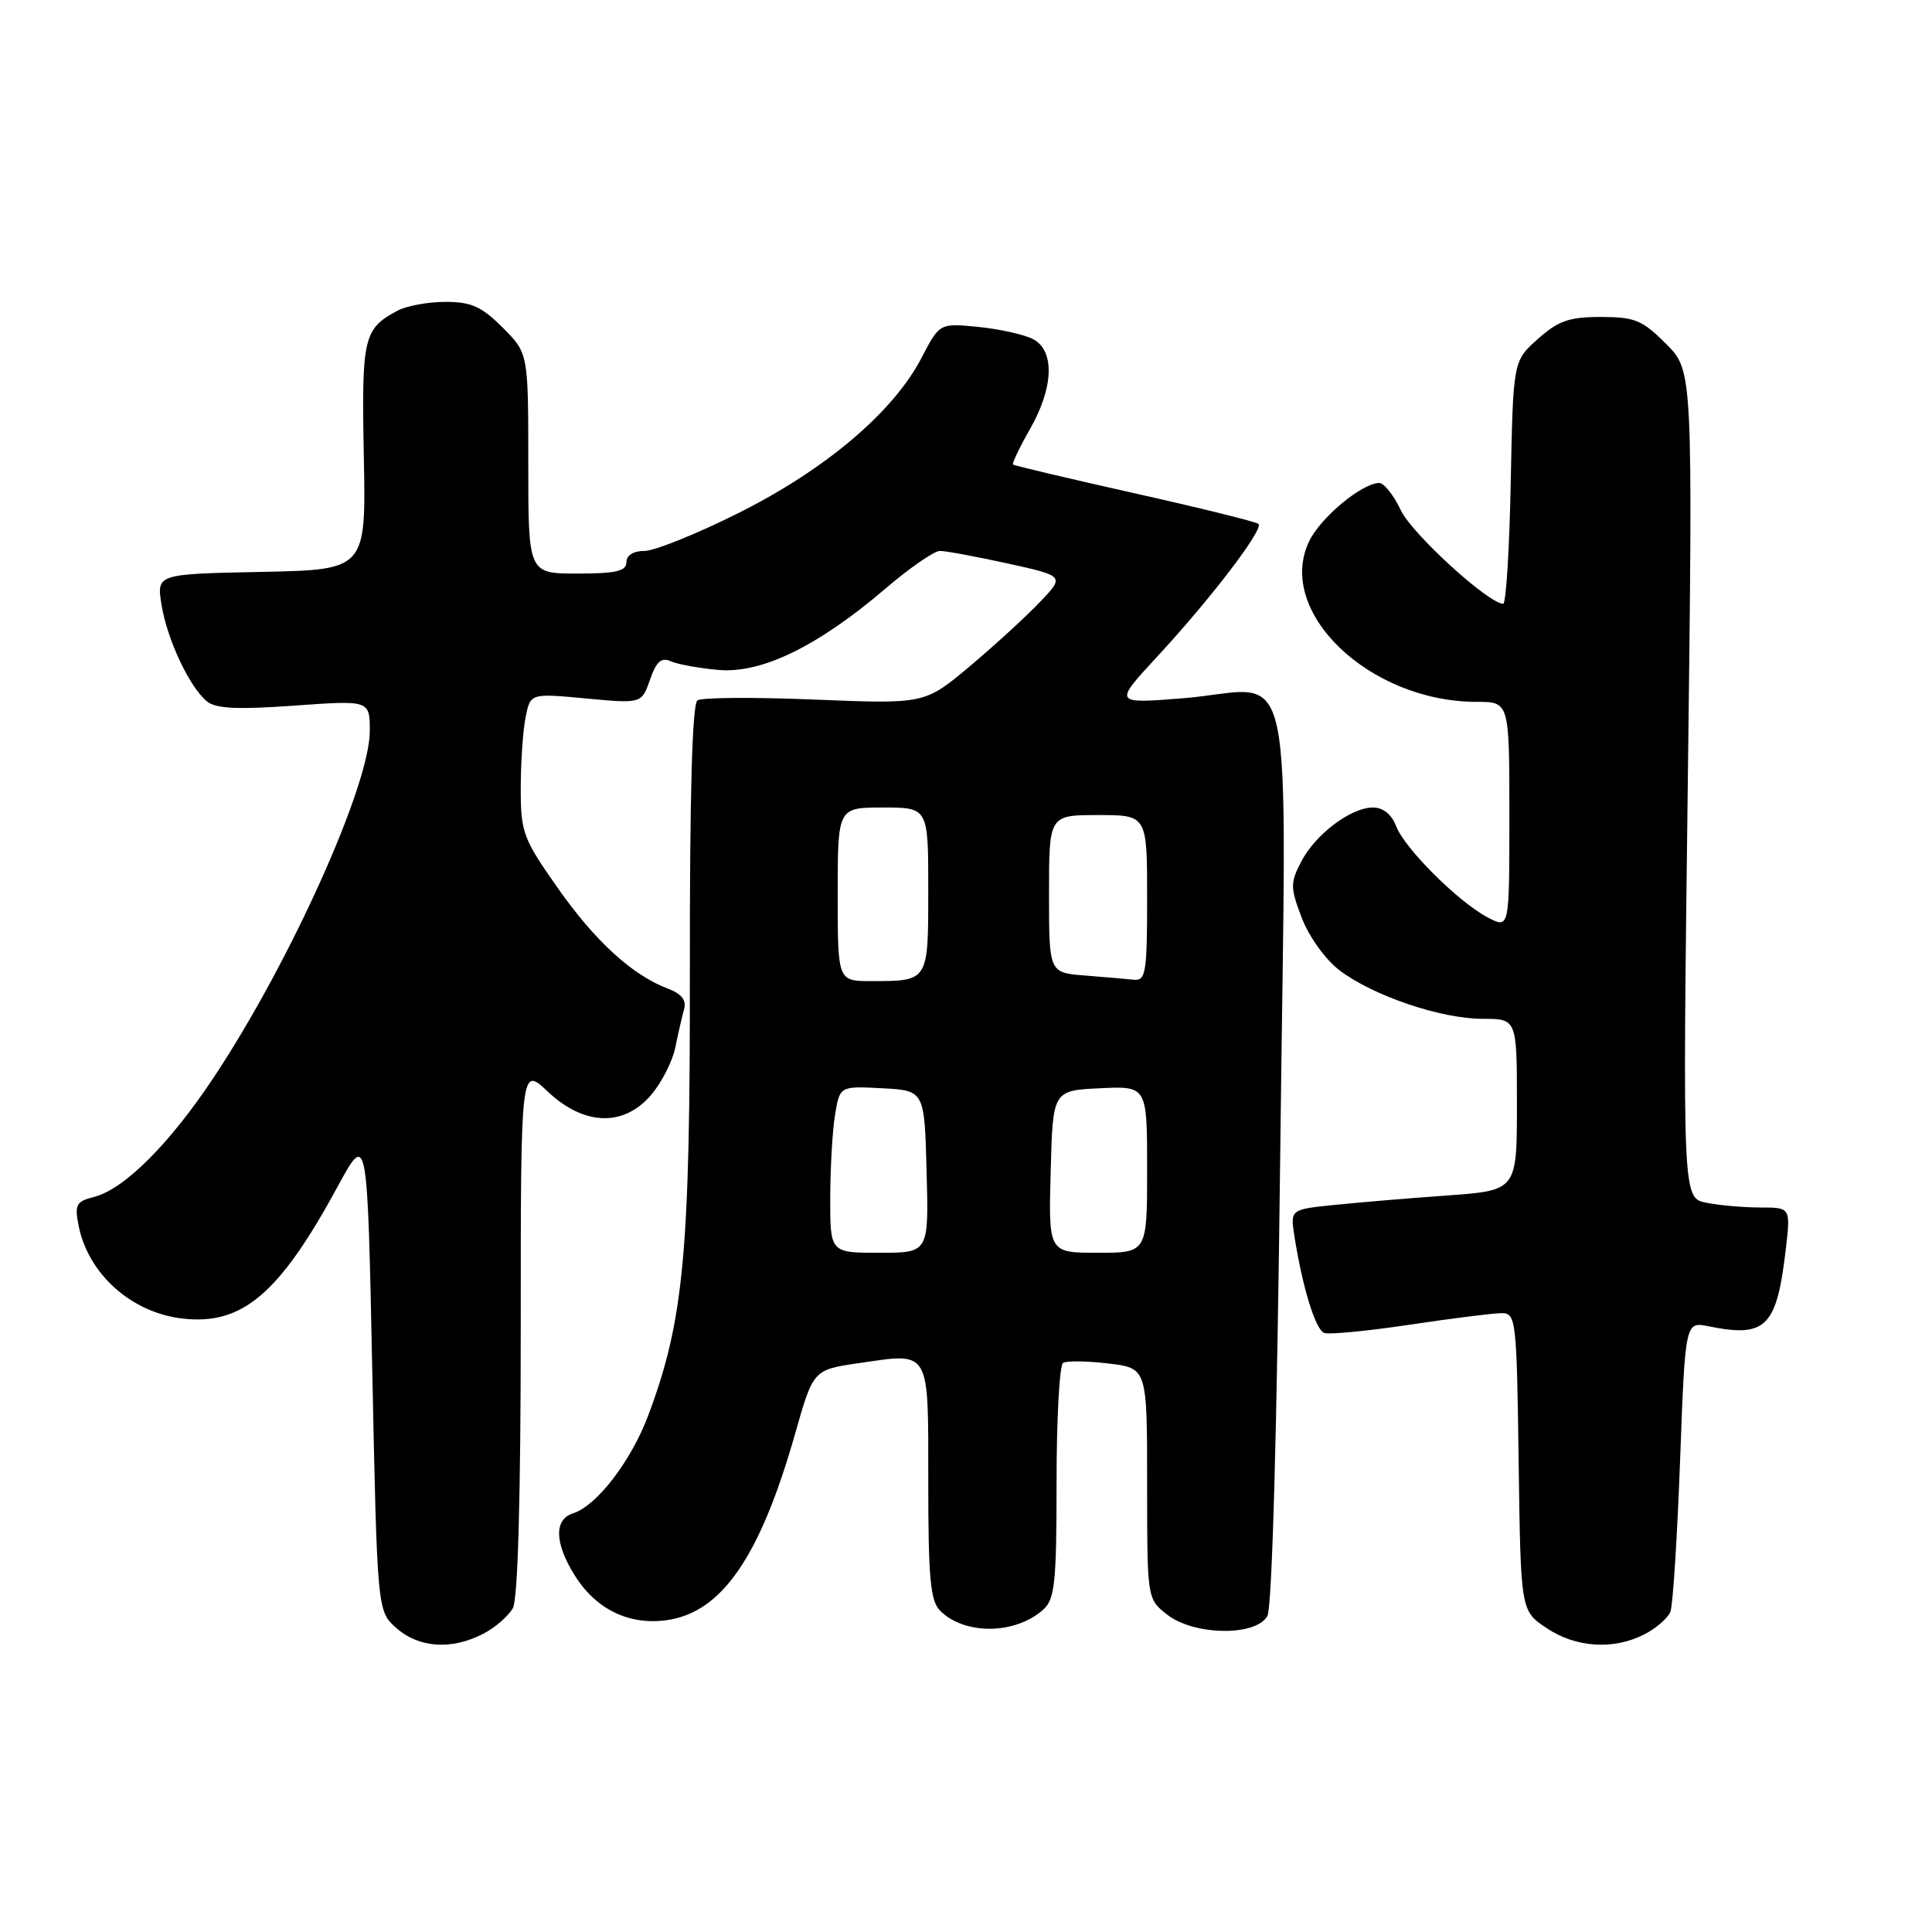 <?xml version="1.0" encoding="UTF-8" standalone="no"?>
<!DOCTYPE svg PUBLIC "-//W3C//DTD SVG 1.1//EN" "http://www.w3.org/Graphics/SVG/1.1/DTD/svg11.dtd" >
<svg xmlns="http://www.w3.org/2000/svg" xmlns:xlink="http://www.w3.org/1999/xlink" version="1.1" viewBox="0 0 256 256">
 <g >
 <path fill="currentColor"
d=" M 64.02 216.49 C 65.63 215.66 67.40 214.11 67.97 213.06 C 68.62 211.84 69.00 198.25 69.00 176.20 C 69.00 141.26 69.00 141.26 72.57 144.63 C 77.41 149.20 82.69 149.35 86.33 145.02 C 87.70 143.39 89.13 140.57 89.49 138.77 C 89.85 136.97 90.37 134.71 90.64 133.75 C 90.98 132.54 90.33 131.69 88.50 131.00 C 83.76 129.20 78.84 124.70 73.88 117.63 C 69.31 111.13 69.00 110.29 69.00 104.47 C 69.00 101.05 69.29 96.81 69.64 95.05 C 70.28 91.86 70.28 91.86 77.65 92.55 C 85.02 93.24 85.02 93.24 86.13 90.06 C 86.97 87.65 87.63 87.06 88.87 87.62 C 89.77 88.02 92.61 88.54 95.19 88.77 C 100.91 89.28 108.38 85.64 117.33 77.99 C 120.54 75.24 123.79 73.00 124.55 73.00 C 125.32 73.00 129.35 73.75 133.51 74.66 C 141.08 76.33 141.08 76.33 137.79 79.78 C 135.98 81.68 131.81 85.50 128.52 88.27 C 122.54 93.29 122.54 93.29 108.00 92.70 C 100.00 92.37 92.99 92.41 92.42 92.80 C 91.72 93.26 91.39 105.27 91.41 128.50 C 91.45 165.98 90.62 174.93 85.91 187.51 C 83.64 193.58 79.08 199.52 75.94 200.52 C 73.41 201.32 73.47 204.41 76.10 208.66 C 78.90 213.20 83.27 215.36 88.27 214.69 C 95.61 213.71 100.69 206.36 105.35 190.00 C 107.76 181.50 107.76 181.50 113.82 180.62 C 123.36 179.23 123.00 178.62 123.00 196.40 C 123.00 209.11 123.28 212.14 124.57 213.43 C 127.82 216.68 134.55 216.60 138.25 213.27 C 139.77 211.90 140.00 209.69 140.00 196.40 C 140.00 188.00 140.39 180.88 140.86 180.59 C 141.33 180.30 144.03 180.33 146.86 180.67 C 152.00 181.28 152.00 181.28 152.00 196.57 C 152.00 211.85 152.00 211.85 154.63 213.93 C 158.21 216.74 166.47 216.85 167.94 214.11 C 168.56 212.95 169.21 189.47 169.64 152.73 C 170.43 83.83 172.04 91.31 156.68 92.53 C 147.56 93.25 147.56 93.25 153.34 87.00 C 160.41 79.37 167.46 70.13 166.76 69.43 C 166.48 69.15 159.10 67.32 150.37 65.37 C 141.64 63.41 134.38 61.70 134.23 61.55 C 134.08 61.41 135.08 59.31 136.46 56.89 C 139.61 51.39 139.80 46.50 136.91 44.95 C 135.77 44.34 132.50 43.61 129.66 43.32 C 124.50 42.81 124.50 42.81 122.09 47.45 C 118.37 54.59 109.41 62.19 97.91 67.95 C 92.36 70.73 86.73 73.00 85.41 73.00 C 83.93 73.00 83.00 73.58 83.00 74.50 C 83.00 75.68 81.61 76.00 76.50 76.00 C 70.00 76.00 70.00 76.00 70.00 61.40 C 70.00 46.80 70.00 46.80 66.60 43.40 C 63.82 40.62 62.44 40.00 59.03 40.00 C 56.74 40.00 53.89 40.52 52.68 41.16 C 48.16 43.58 47.90 44.67 48.21 60.50 C 48.50 75.50 48.50 75.50 34.63 75.78 C 20.75 76.06 20.75 76.06 21.40 80.12 C 22.14 84.72 25.08 90.99 27.41 92.93 C 28.59 93.90 31.40 94.04 38.98 93.50 C 49.00 92.78 49.00 92.78 49.00 96.87 C 49.00 104.04 38.51 127.36 28.43 142.60 C 22.52 151.53 16.46 157.60 12.43 158.61 C 10.11 159.19 9.87 159.63 10.41 162.38 C 11.67 168.81 17.43 173.96 24.22 174.72 C 32.14 175.61 37.03 171.43 44.76 157.19 C 48.68 149.98 48.68 149.98 49.33 181.74 C 49.99 213.50 49.99 213.50 52.55 215.75 C 55.53 218.37 59.85 218.65 64.02 216.49 Z  M 217.93 216.54 C 219.48 215.73 221.02 214.39 221.34 213.55 C 221.67 212.71 222.24 203.71 222.62 193.56 C 223.30 175.11 223.30 175.11 226.40 175.74 C 233.97 177.28 235.41 175.86 236.61 165.67 C 237.28 160.00 237.28 160.00 233.26 160.00 C 231.06 160.00 227.83 159.72 226.10 159.37 C 222.95 158.74 222.95 158.74 223.64 103.93 C 224.32 49.12 224.32 49.12 220.76 45.56 C 217.61 42.41 216.61 42.00 212.12 42.00 C 207.91 42.00 206.47 42.51 203.77 44.92 C 200.50 47.83 200.50 47.83 200.18 63.92 C 200.01 72.76 199.56 80.00 199.18 80.00 C 197.24 80.00 187.11 70.75 185.62 67.62 C 184.68 65.63 183.39 64.00 182.76 64.00 C 180.48 64.00 174.97 68.58 173.46 71.74 C 169.00 81.08 181.46 93.00 195.68 93.00 C 200.00 93.00 200.00 93.00 200.00 108.03 C 200.00 123.05 200.00 123.05 197.20 121.60 C 193.32 119.60 186.12 112.44 184.99 109.46 C 184.40 107.91 183.26 107.00 181.93 107.00 C 178.99 107.00 174.28 110.56 172.40 114.20 C 170.96 116.99 170.96 117.62 172.50 121.64 C 173.44 124.11 175.62 127.14 177.48 128.56 C 181.93 131.95 190.93 135.00 196.48 135.00 C 201.00 135.00 201.00 135.00 201.00 146.37 C 201.00 157.74 201.00 157.74 191.75 158.41 C 186.66 158.77 179.90 159.34 176.73 159.67 C 170.96 160.26 170.96 160.26 171.53 163.88 C 172.60 170.64 174.31 176.18 175.46 176.62 C 176.09 176.86 181.19 176.37 186.79 175.53 C 192.40 174.69 197.88 174.00 198.97 174.00 C 200.88 174.00 200.97 174.81 201.23 193.71 C 201.50 213.42 201.50 213.42 204.90 215.71 C 208.80 218.34 213.83 218.66 217.93 216.54 Z  M 110.01 158.75 C 110.02 154.76 110.30 149.79 110.65 147.70 C 111.28 143.91 111.28 143.91 116.89 144.20 C 122.50 144.50 122.50 144.50 122.78 155.25 C 123.07 166.00 123.07 166.00 116.53 166.00 C 110.00 166.00 110.00 166.00 110.01 158.75 Z  M 139.22 155.25 C 139.50 144.50 139.50 144.50 145.75 144.20 C 152.00 143.90 152.00 143.90 152.00 154.95 C 152.00 166.00 152.00 166.00 145.47 166.00 C 138.93 166.00 138.93 166.00 139.22 155.25 Z  M 111.00 118.50 C 111.00 107.00 111.00 107.00 117.00 107.00 C 123.00 107.00 123.00 107.00 123.00 117.89 C 123.00 130.11 123.07 130.00 115.42 130.00 C 111.00 130.00 111.00 130.00 111.00 118.50 Z  M 143.75 129.26 C 139.00 128.89 139.00 128.89 139.00 118.45 C 139.00 108.00 139.00 108.00 145.50 108.00 C 152.00 108.00 152.00 108.00 152.00 119.00 C 152.00 128.88 151.82 129.98 150.25 129.82 C 149.29 129.72 146.36 129.47 143.75 129.26 Z "/>
</g>
</svg>